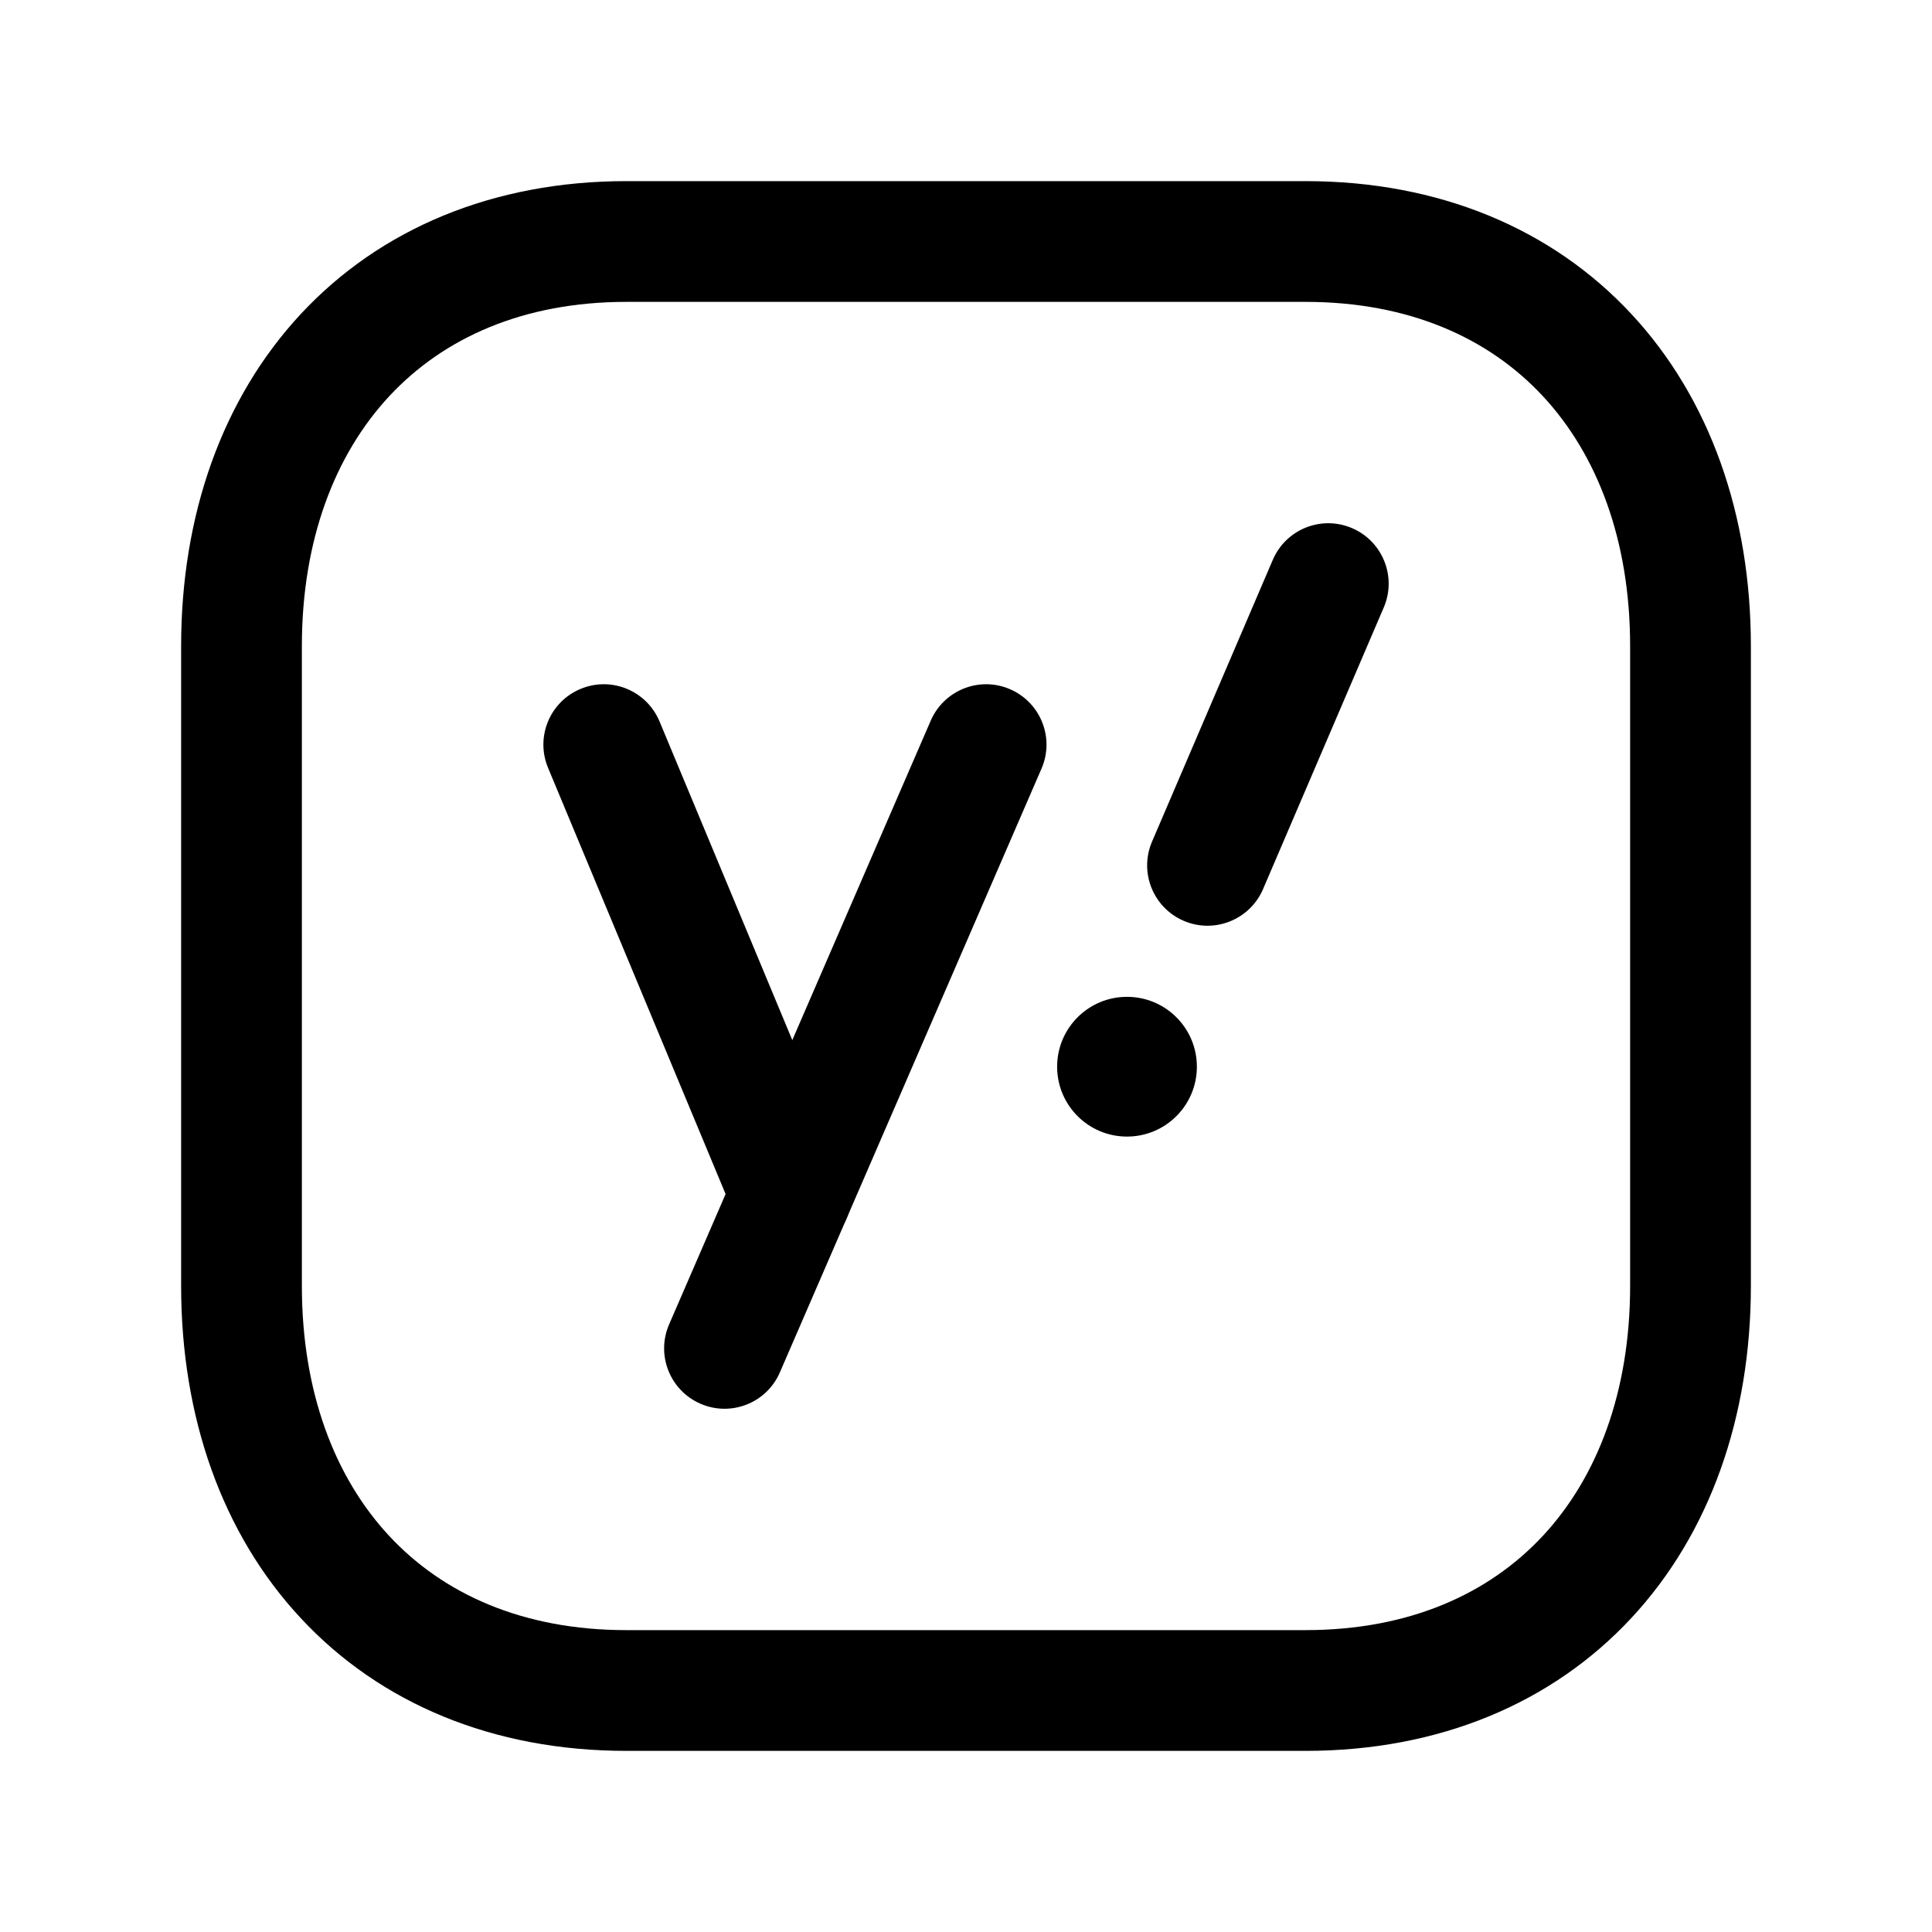 <svg width="24" height="24" viewBox="0 0 24 24" fill="none" xmlns="http://www.w3.org/2000/svg">
<path fill-rule="evenodd" clip-rule="evenodd" d="M3.74 3.897C4.725 2.841 6.127 2.25 7.782 2.25H16.217C17.876 2.25 19.279 2.841 20.263 3.898C21.241 4.948 21.75 6.399 21.75 8.026V15.974C21.75 17.601 21.241 19.052 20.263 20.102C19.279 21.159 17.876 21.75 16.216 21.75H7.782C6.123 21.75 4.72 21.159 3.737 20.102C2.758 19.052 2.25 17.601 2.25 15.974V8.026C2.25 6.398 2.761 4.948 3.74 3.897ZM4.837 4.92C4.16 5.647 3.75 6.71 3.75 8.026V15.974C3.75 17.291 4.159 18.354 4.835 19.08C5.505 19.8 6.493 20.25 7.782 20.25H16.216C17.505 20.25 18.494 19.8 19.165 19.08C19.841 18.354 20.25 17.291 20.25 15.974V8.026C20.25 6.709 19.841 5.646 19.165 4.92C18.495 4.2 17.506 3.75 16.217 3.75H7.782C6.498 3.75 5.509 4.199 4.837 4.92Z" fill="black"/>
<path fill-rule="evenodd" clip-rule="evenodd" d="M12.548 8.562C12.928 8.727 13.103 9.168 12.938 9.548L9.688 17.048C9.524 17.428 9.082 17.603 8.702 17.438C8.322 17.273 8.147 16.832 8.312 16.452L11.562 8.952C11.727 8.572 12.168 8.397 12.548 8.562Z" fill="black"/>
<path fill-rule="evenodd" clip-rule="evenodd" d="M16.796 6.561C17.176 6.724 17.353 7.165 17.19 7.545L15.69 11.045C15.526 11.426 15.085 11.602 14.705 11.439C14.324 11.276 14.148 10.835 14.311 10.455L15.811 6.955C15.974 6.574 16.415 6.397 16.796 6.561Z" fill="black"/>
<path fill-rule="evenodd" clip-rule="evenodd" d="M7.212 8.558C7.594 8.398 8.033 8.579 8.193 8.962L10.521 14.55C10.68 14.932 10.499 15.371 10.117 15.531C9.735 15.69 9.296 15.509 9.136 15.127L6.808 9.538C6.649 9.156 6.829 8.717 7.212 8.558Z" fill="black"/>
<path fill-rule="evenodd" clip-rule="evenodd" d="M13.132 13.251C13.132 12.772 13.52 12.383 14 12.383C14.479 12.383 14.868 12.771 14.868 13.251C14.868 13.731 14.479 14.119 14 14.119C13.52 14.119 13.132 13.73 13.132 13.251Z" fill="black"/>
</svg>
